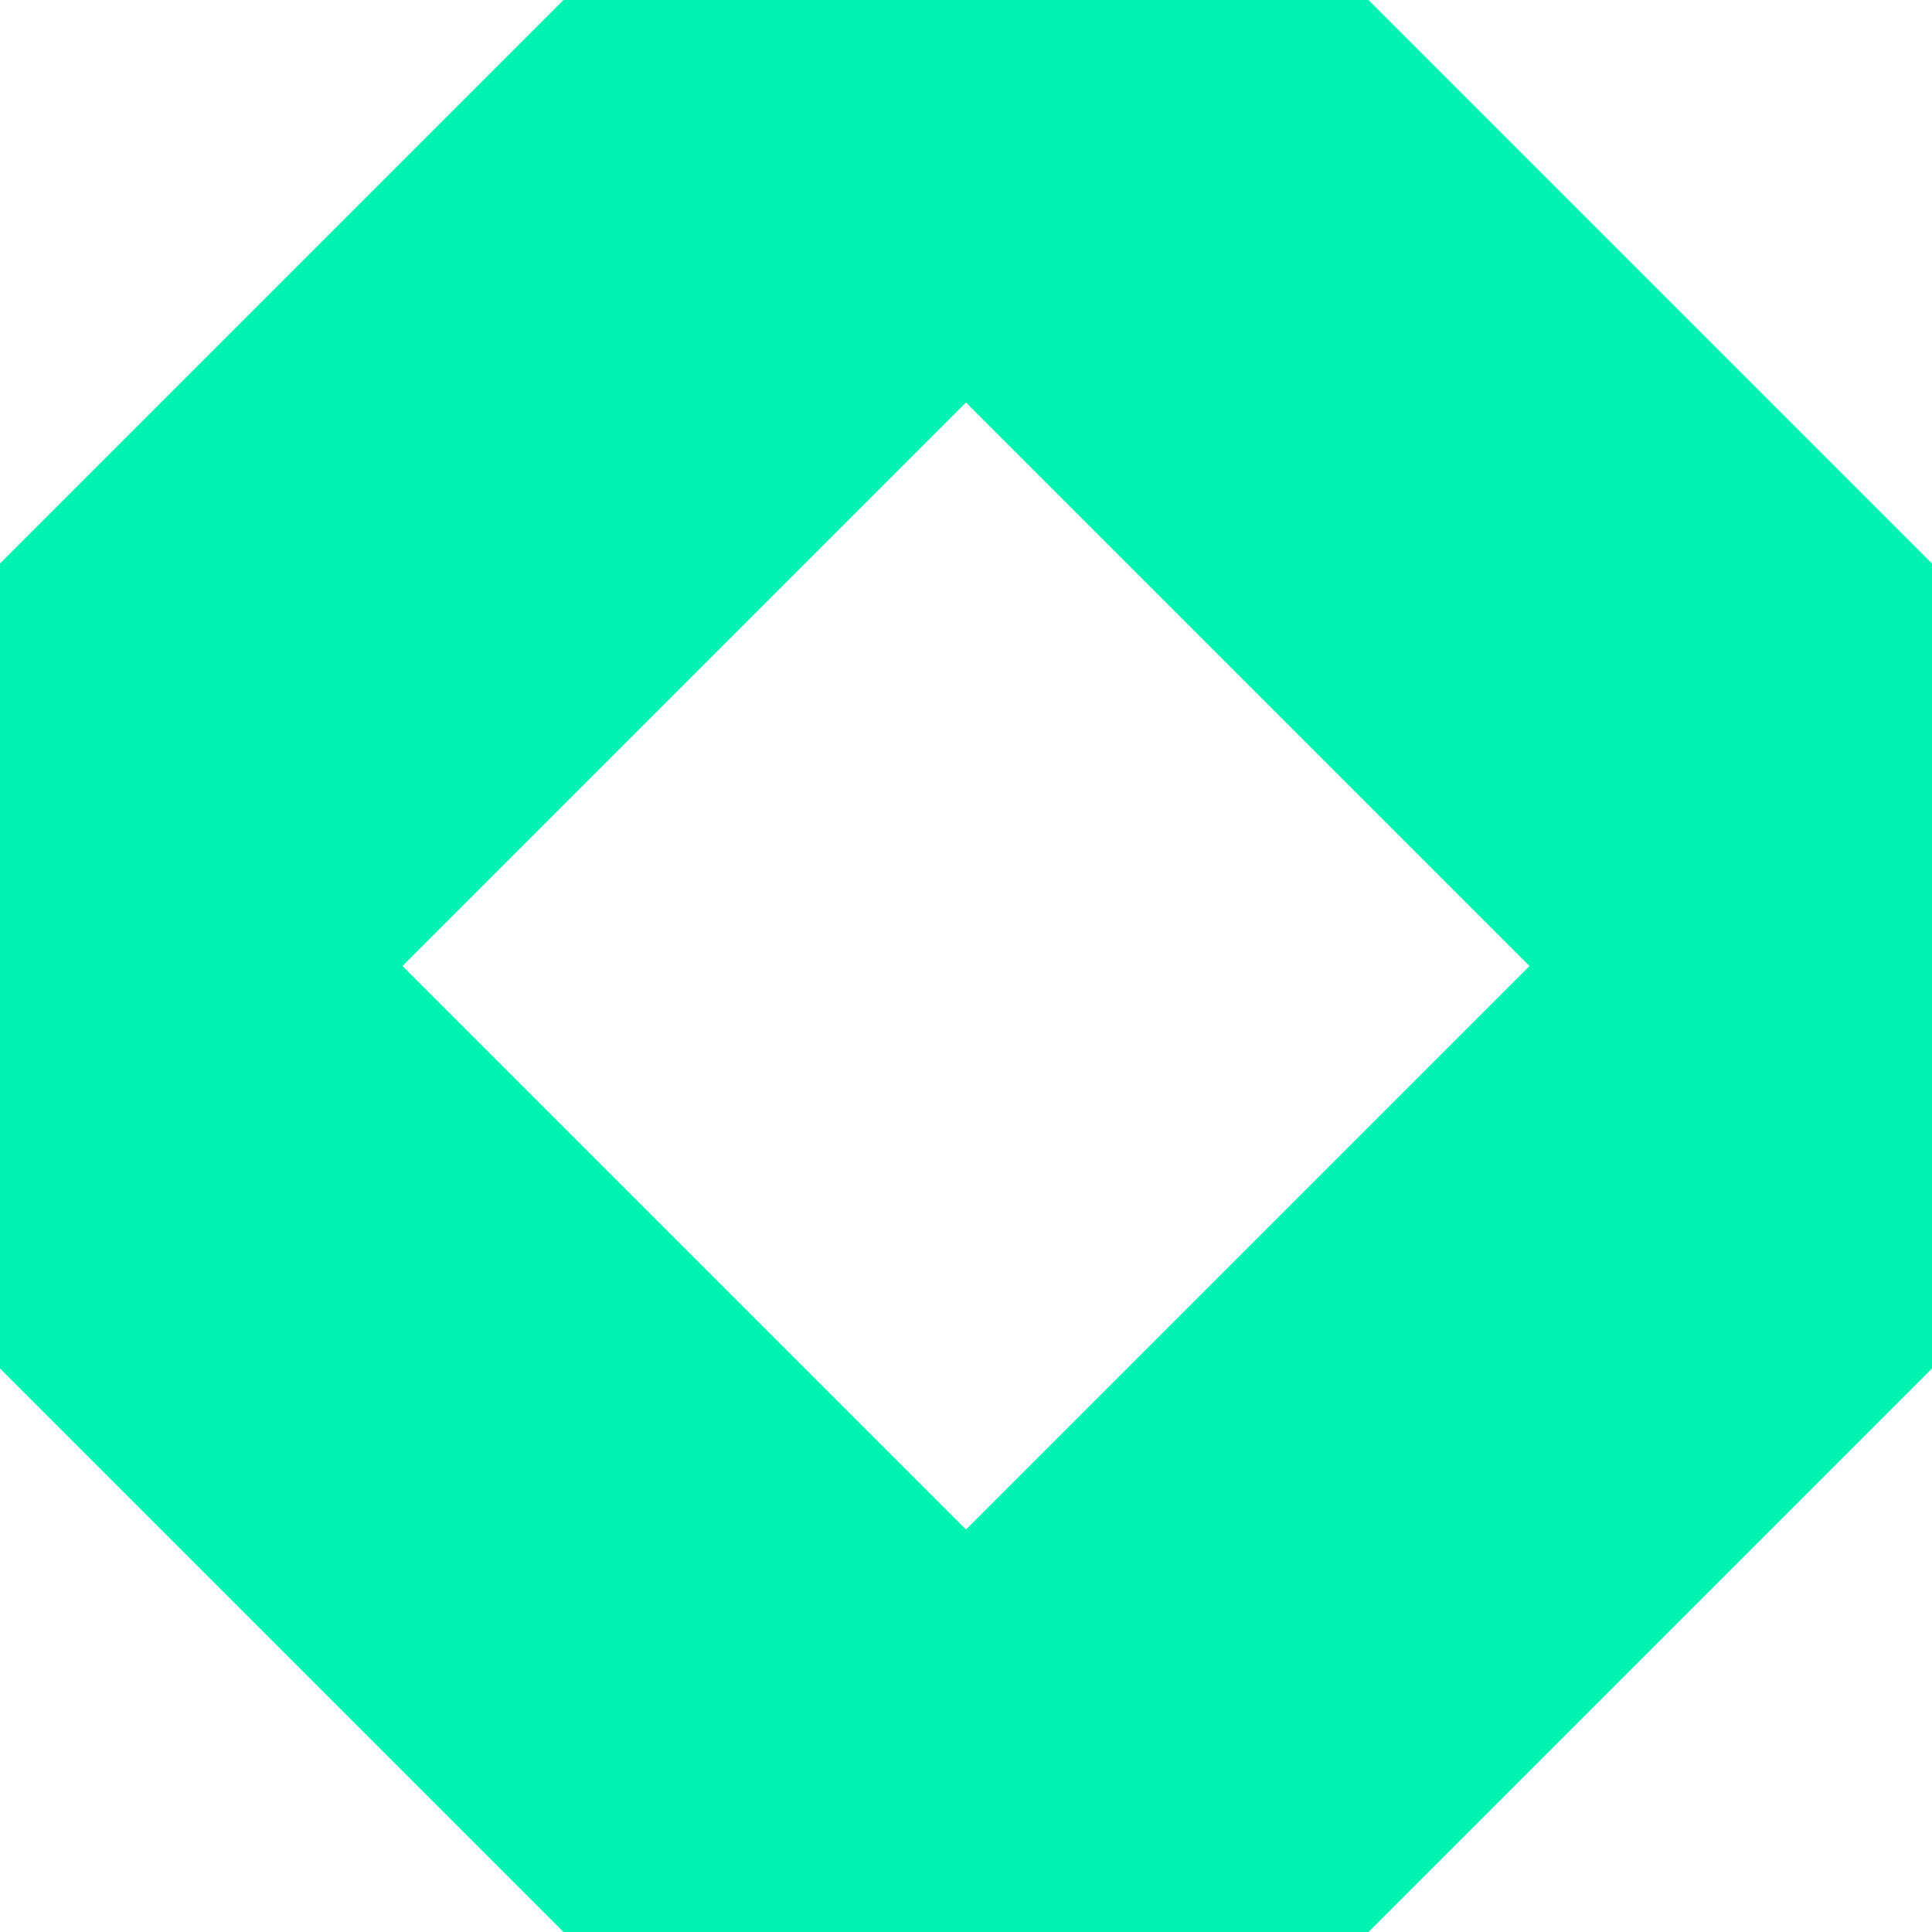 <svg width="64" height="64" viewBox="0 0 64 64" fill="none" xmlns="http://www.w3.org/2000/svg">
<path fill-rule="evenodd" clip-rule="evenodd" d="M18.667 0L0 18.667V45.333L18.667 64H45.333L64 45.333V18.667L45.333 0H18.667ZM13.333 32L32 50.667L50.667 32L32 13.333L13.333 32Z" fill="#00F3B1"/>
</svg>
